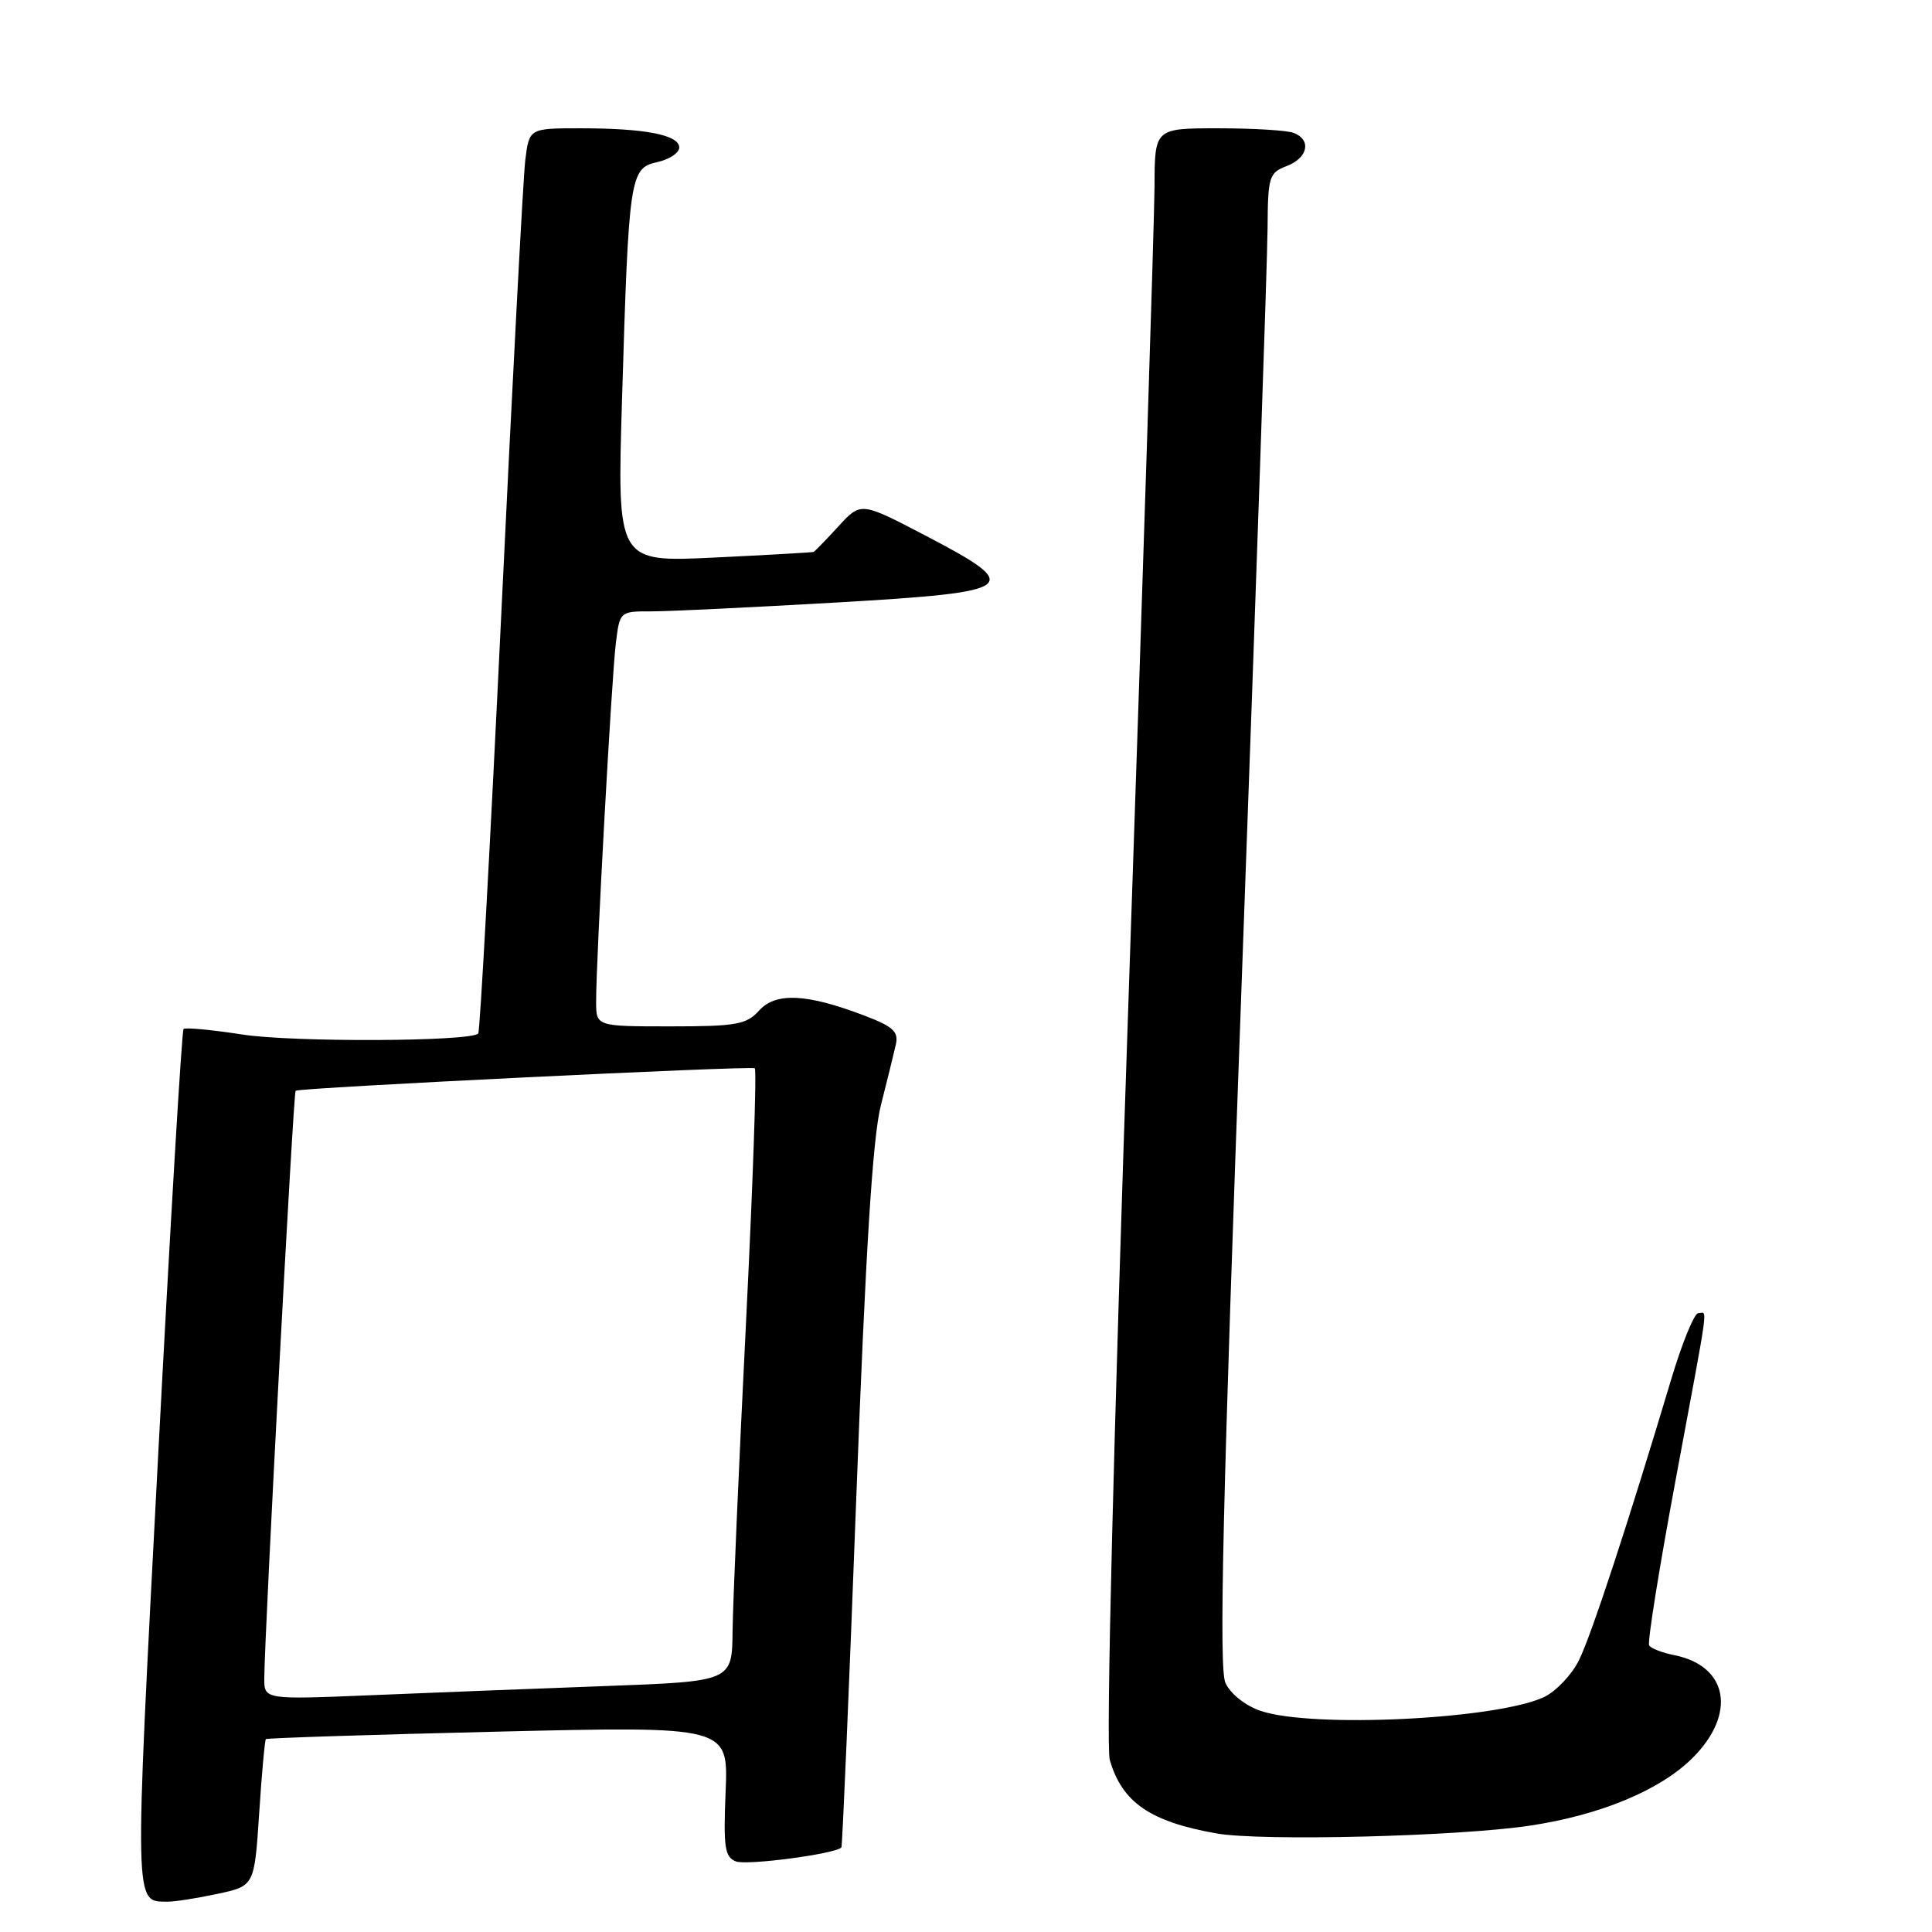 <?xml version="1.0" encoding="UTF-8" standalone="no"?>
<!DOCTYPE svg PUBLIC "-//W3C//DTD SVG 1.1//EN" "http://www.w3.org/Graphics/SVG/1.1/DTD/svg11.dtd" >
<svg xmlns="http://www.w3.org/2000/svg" xmlns:xlink="http://www.w3.org/1999/xlink" version="1.1" viewBox="0 0 256 256">
 <g >
 <path fill="currentColor"
d=" M 28.80 250.95 C 33.71 249.90 33.71 249.90 34.34 240.30 C 34.68 235.02 35.09 230.58 35.23 230.44 C 35.38 230.30 49.23 229.85 66.00 229.45 C 96.50 228.73 96.50 228.73 96.15 237.36 C 95.84 244.80 96.03 246.07 97.52 246.65 C 98.98 247.21 110.80 245.64 111.49 244.79 C 111.62 244.63 112.51 223.80 113.46 198.50 C 114.70 165.63 115.63 150.79 116.71 146.50 C 117.55 143.20 118.44 139.56 118.70 138.42 C 119.09 136.70 118.35 136.02 114.53 134.57 C 106.92 131.66 102.80 131.46 100.59 133.90 C 98.91 135.76 97.57 136.00 88.85 136.00 C 79.00 136.00 79.00 136.00 78.99 132.75 C 78.97 127.35 81.04 89.81 81.60 85.25 C 82.12 81.01 82.13 81.00 86.31 81.01 C 88.62 81.01 99.61 80.48 110.75 79.84 C 135.04 78.43 135.81 77.85 122.54 70.92 C 114.07 66.50 114.07 66.50 111.09 69.75 C 109.45 71.54 107.97 73.06 107.81 73.13 C 107.64 73.20 101.71 73.54 94.63 73.88 C 81.77 74.50 81.77 74.50 82.42 53.00 C 83.31 23.30 83.46 22.28 87.09 21.48 C 88.69 21.13 90.00 20.26 90.00 19.55 C 90.00 17.88 85.50 17.00 76.94 17.00 C 70.12 17.00 70.12 17.00 69.60 21.25 C 69.32 23.59 67.90 50.47 66.44 81.00 C 64.98 111.53 63.60 136.70 63.37 136.95 C 62.34 138.02 38.81 138.12 32.11 137.08 C 28.05 136.45 24.54 136.12 24.32 136.35 C 24.09 136.58 22.56 162.32 20.92 193.55 C 17.78 253.33 17.75 251.94 22.20 251.98 C 23.14 251.99 26.11 251.53 28.80 250.95 Z  M 202.77 241.90 C 212.07 240.50 219.99 237.20 224.25 232.96 C 230.13 227.12 229.01 220.75 221.86 219.32 C 220.26 219.00 218.76 218.42 218.52 218.03 C 218.27 217.64 219.86 207.74 222.04 196.04 C 226.59 171.60 226.27 174.00 225.03 174.00 C 224.50 174.00 222.89 177.94 221.45 182.75 C 215.75 201.78 210.87 216.67 209.22 219.99 C 208.27 221.91 206.20 224.09 204.63 224.85 C 198.42 227.82 173.84 229.03 167.01 226.69 C 165.00 226.00 163.04 224.44 162.38 223.00 C 161.49 221.08 162.00 199.27 164.57 129.00 C 166.41 78.67 167.94 34.23 167.96 30.23 C 168.00 23.40 168.16 22.89 170.50 22.00 C 173.31 20.93 173.81 18.53 171.42 17.61 C 170.55 17.27 166.05 17.00 161.42 17.00 C 153.00 17.00 153.00 17.00 152.98 24.75 C 152.96 29.01 151.43 76.98 149.57 131.34 C 147.53 190.99 146.53 231.38 147.05 233.19 C 148.67 238.82 152.40 241.39 161.20 242.94 C 167.19 243.99 193.27 243.34 202.77 241.90 Z  M 35.02 222.35 C 35.07 216.02 38.87 144.80 39.17 144.53 C 39.61 144.13 99.36 141.21 100.01 141.55 C 100.29 141.70 99.76 157.05 98.83 175.66 C 97.90 194.27 97.11 212.49 97.07 216.14 C 97.00 222.79 97.00 222.79 80.25 223.41 C 71.04 223.75 57.09 224.29 49.25 224.62 C 35.00 225.21 35.00 225.21 35.02 222.35 Z "/>
</g>
</svg>